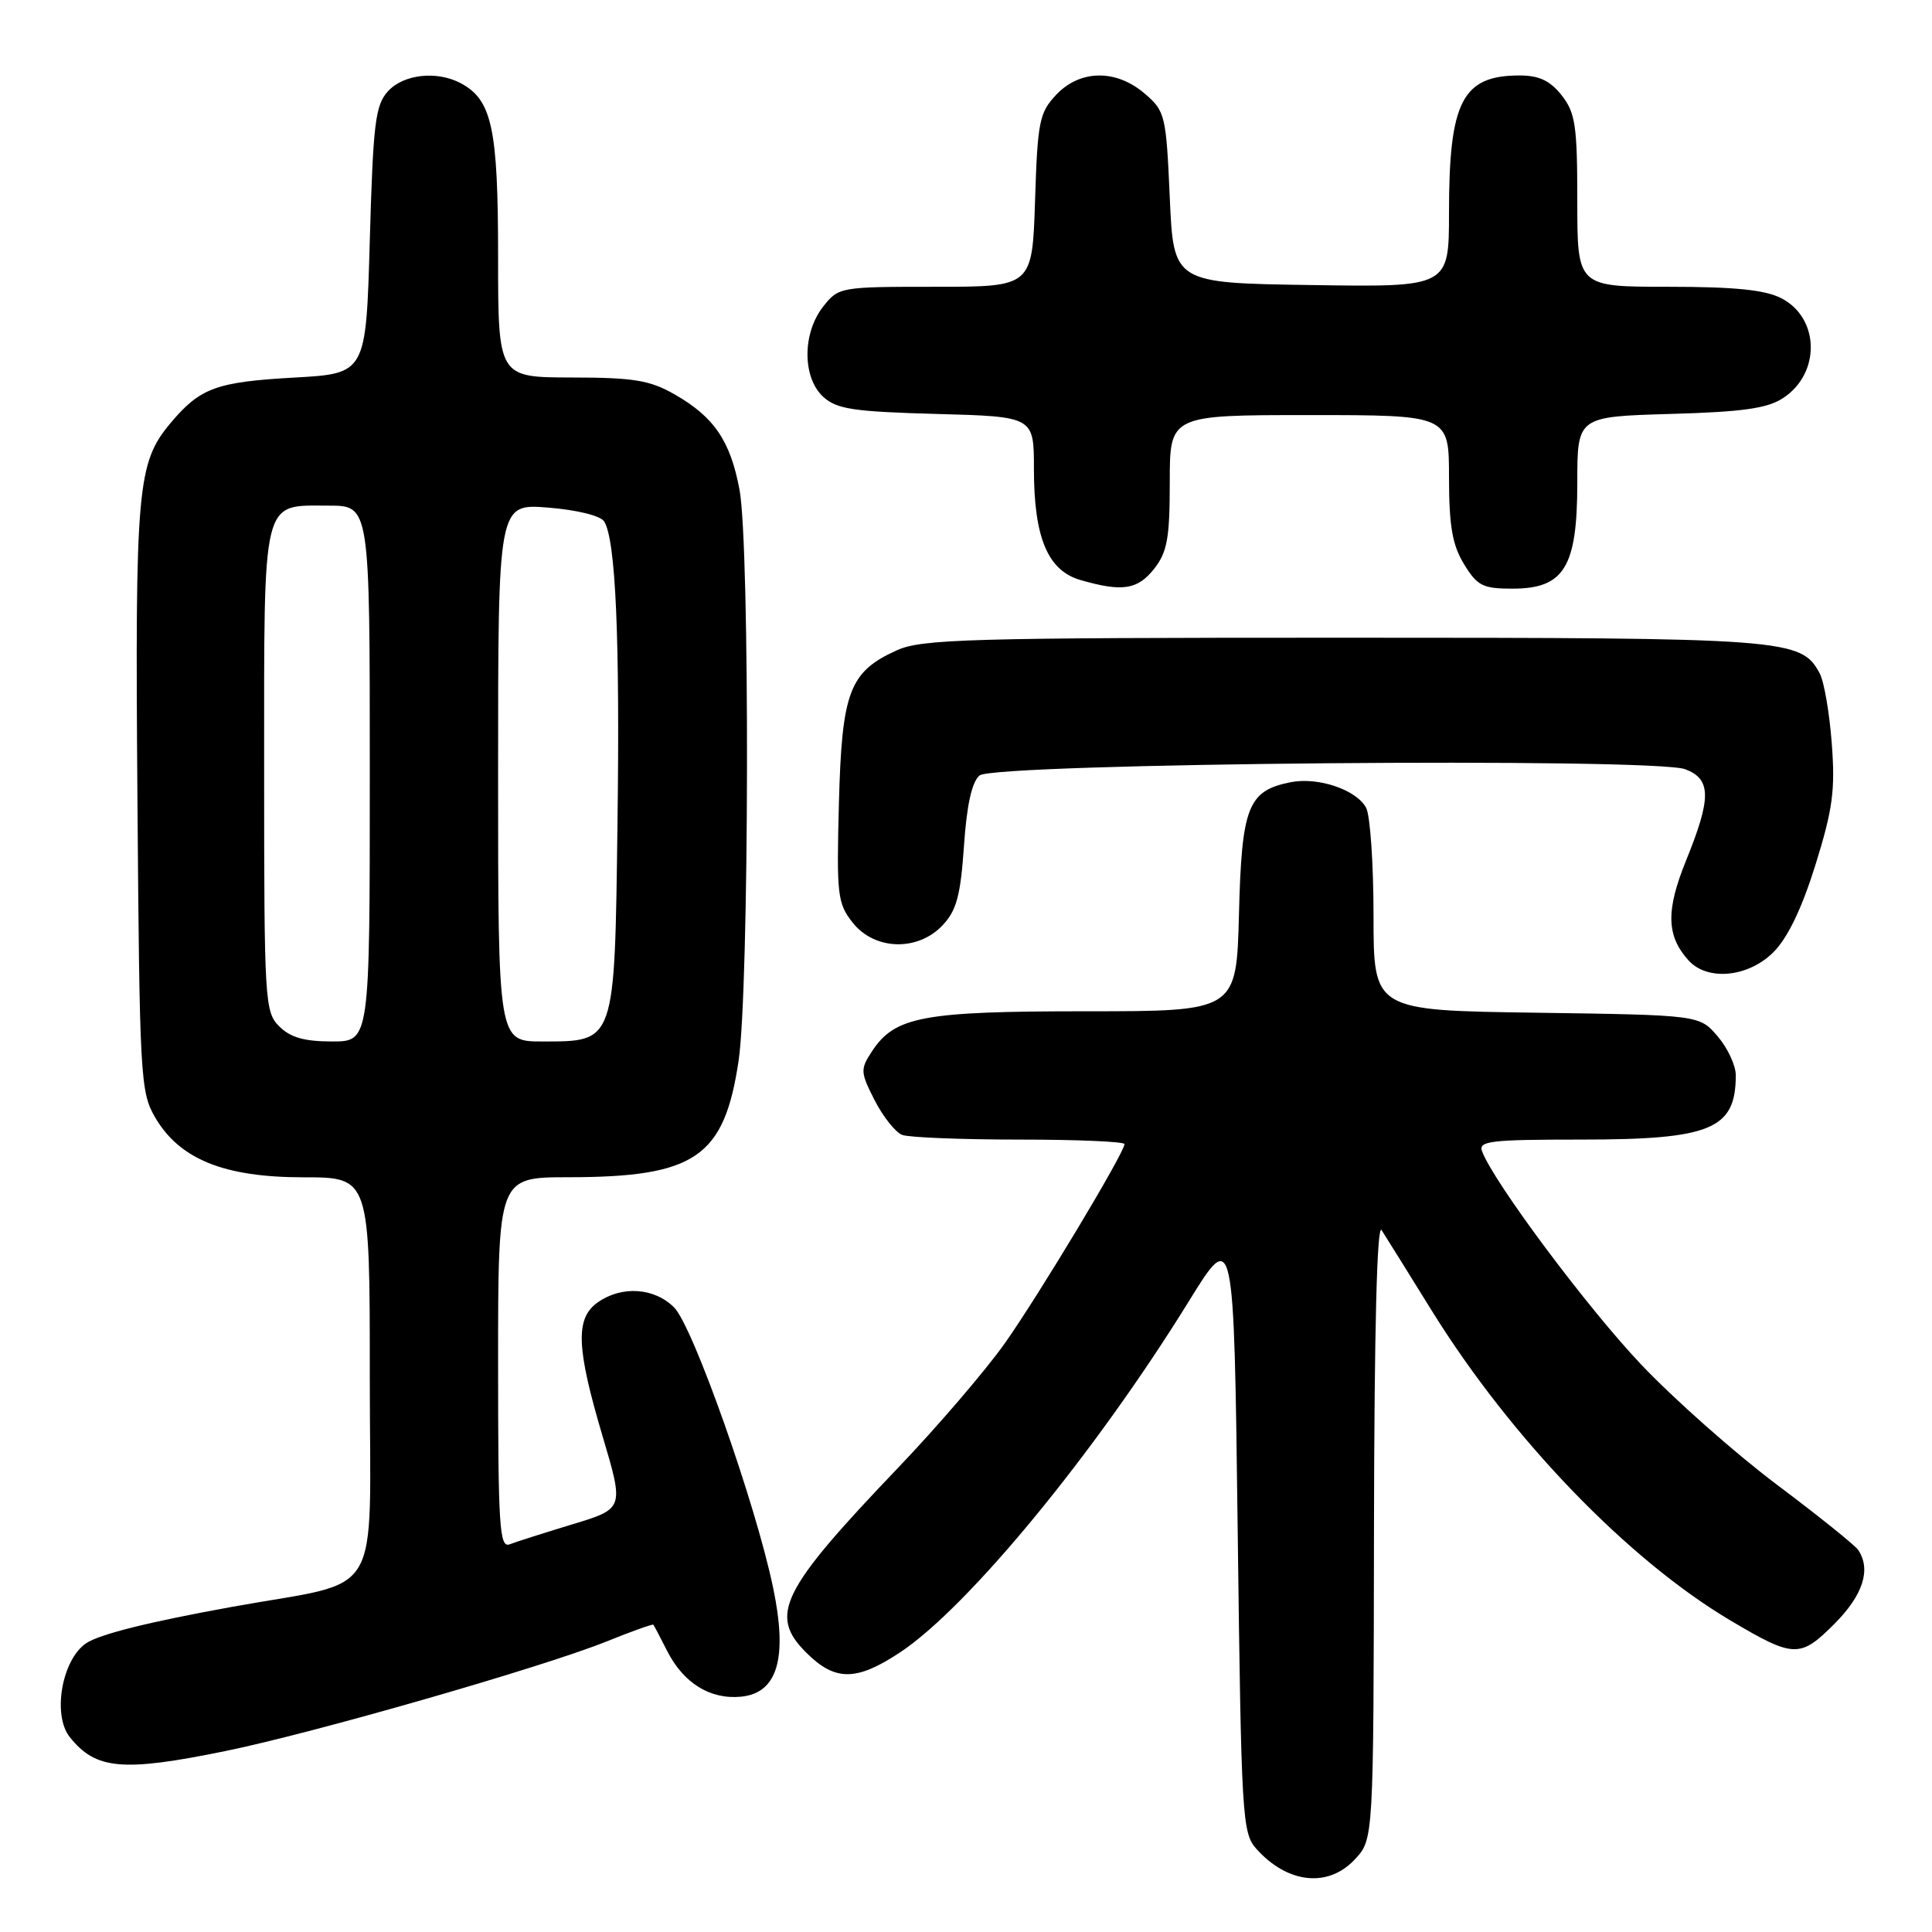 <?xml version="1.0" encoding="UTF-8" standalone="no"?>
<!DOCTYPE svg PUBLIC "-//W3C//DTD SVG 1.1//EN" "http://www.w3.org/Graphics/SVG/1.1/DTD/svg11.dtd" >
<svg xmlns="http://www.w3.org/2000/svg" xmlns:xlink="http://www.w3.org/1999/xlink" version="1.1" viewBox="0 0 256 256">
 <g >
 <path fill="currentColor"
d=" M 179.55 246.35 C 182.00 243.71 182.00 243.71 182.06 202.60 C 182.10 176.14 182.46 162.03 183.07 163.00 C 183.60 163.82 186.61 168.66 189.76 173.74 C 200.27 190.64 215.70 206.65 229.26 214.70 C 237.68 219.70 238.51 219.73 243.04 215.20 C 246.85 211.39 247.96 207.99 246.23 205.39 C 245.83 204.78 240.96 200.86 235.41 196.70 C 229.87 192.53 221.76 185.35 217.40 180.74 C 210.30 173.24 197.98 156.73 196.39 152.58 C 195.86 151.19 197.41 151.00 209.44 151.00 C 226.72 151.00 230.00 149.64 230.00 142.47 C 230.00 141.17 228.91 138.85 227.59 137.31 C 225.18 134.50 225.18 134.50 203.59 134.19 C 182.00 133.89 182.00 133.89 182.00 121.38 C 182.00 114.50 181.56 108.05 181.02 107.04 C 179.74 104.64 174.65 102.92 171.00 103.65 C 165.36 104.78 164.53 106.88 164.17 121.10 C 163.84 134.00 163.84 134.00 143.89 134.00 C 122.22 134.00 118.56 134.69 115.52 139.34 C 113.98 141.68 114.00 142.08 115.90 145.80 C 117.01 147.97 118.65 150.03 119.54 150.38 C 120.43 150.72 127.43 151.00 135.08 151.00 C 142.74 151.00 149.00 151.27 149.00 151.60 C 149.00 152.73 137.72 171.51 133.14 178.00 C 130.61 181.57 124.25 189.00 118.99 194.50 C 103.47 210.74 101.84 214.00 106.82 218.97 C 110.65 222.80 113.46 222.79 119.26 218.95 C 128.28 212.98 145.13 192.49 157.50 172.47 C 163.50 162.75 163.50 162.75 164.00 202.77 C 164.48 241.01 164.59 242.89 166.50 245.01 C 170.64 249.61 176.02 250.17 179.55 246.35 Z  M 29.84 232.03 C 41.51 229.65 72.04 220.87 80.38 217.50 C 83.69 216.16 86.48 215.17 86.57 215.28 C 86.67 215.40 87.49 216.96 88.39 218.74 C 90.57 223.03 94.09 225.21 98.18 224.82 C 103.03 224.35 104.40 219.74 102.44 210.37 C 100.14 199.29 91.82 175.74 89.33 173.25 C 86.71 170.62 82.41 170.33 79.22 172.56 C 76.21 174.67 76.35 178.54 79.85 190.32 C 82.69 199.90 82.69 199.90 75.88 201.97 C 72.13 203.11 68.38 204.30 67.53 204.63 C 66.18 205.14 66.00 202.30 66.00 180.61 C 66.00 156.00 66.00 156.00 75.25 155.99 C 92.13 155.98 95.96 153.37 97.87 140.54 C 99.28 131.01 99.38 72.30 97.99 64.89 C 96.78 58.42 94.62 55.25 89.41 52.27 C 86.11 50.38 83.99 50.03 75.75 50.02 C 66.00 50.00 66.00 50.00 66.00 33.95 C 66.00 16.99 65.19 13.24 61.06 11.03 C 57.89 9.34 53.46 9.83 51.40 12.10 C 49.73 13.95 49.44 16.32 49.00 31.85 C 48.50 49.50 48.50 49.50 39.00 50.03 C 28.66 50.61 26.53 51.39 22.63 56.02 C 18.17 61.33 17.89 64.47 18.21 105.77 C 18.49 142.53 18.60 144.68 20.52 148.00 C 23.76 153.60 29.67 156.00 40.21 156.00 C 49.00 156.00 49.00 156.00 49.00 182.46 C 49.00 212.73 51.09 209.24 30.84 212.90 C 19.72 214.91 13.16 216.55 11.40 217.75 C 8.19 219.94 6.92 227.27 9.25 230.18 C 12.69 234.49 16.23 234.81 29.84 232.03 Z  M 235.00 126.16 C 236.88 124.27 238.75 120.39 240.56 114.59 C 242.85 107.23 243.19 104.71 242.72 98.52 C 242.42 94.49 241.70 90.30 241.12 89.23 C 238.66 84.63 236.92 84.50 178.00 84.50 C 128.34 84.50 122.11 84.68 118.83 86.17 C 112.54 89.02 111.55 91.64 111.16 106.45 C 110.84 118.60 110.97 119.69 112.98 122.25 C 115.88 125.93 121.62 126.10 124.91 122.59 C 126.75 120.64 127.28 118.65 127.73 112.10 C 128.10 106.65 128.78 103.60 129.80 102.75 C 131.76 101.12 219.16 100.35 223.31 101.93 C 226.76 103.24 226.78 105.73 223.43 113.98 C 220.72 120.65 220.80 123.99 223.73 127.25 C 226.24 130.03 231.65 129.51 235.00 126.16 Z  M 152.93 75.37 C 154.67 73.15 155.00 71.32 155.00 63.87 C 155.00 55.00 155.00 55.00 173.50 55.00 C 192.00 55.00 192.00 55.00 192.00 63.25 C 192.01 69.71 192.44 72.21 193.99 74.75 C 195.75 77.63 196.47 78.00 200.41 78.00 C 207.26 78.00 209.00 75.16 209.00 63.97 C 209.00 55.21 209.00 55.21 221.30 54.85 C 230.93 54.58 234.17 54.12 236.28 52.74 C 241.26 49.47 241.13 42.15 236.04 39.52 C 233.89 38.41 229.87 38.00 221.05 38.00 C 209.00 38.00 209.00 38.00 209.00 26.63 C 209.00 16.65 208.75 14.95 206.93 12.63 C 205.40 10.69 203.94 10.00 201.36 10.00 C 193.76 10.00 192.00 13.42 192.00 28.17 C 192.00 38.05 192.00 38.05 173.75 37.77 C 155.50 37.50 155.50 37.50 155.00 26.16 C 154.52 15.25 154.39 14.73 151.69 12.41 C 147.89 9.14 143.09 9.21 139.93 12.58 C 137.72 14.93 137.48 16.13 137.15 26.58 C 136.78 38.00 136.78 38.00 123.96 38.00 C 111.31 38.00 111.12 38.03 109.07 40.63 C 106.29 44.17 106.31 50.06 109.10 52.60 C 110.89 54.22 113.13 54.55 124.10 54.85 C 137.00 55.20 137.00 55.20 137.00 62.13 C 137.00 71.24 138.83 75.61 143.18 76.86 C 148.71 78.46 150.74 78.14 152.93 75.37 Z  M 37.00 136.00 C 35.08 134.08 35.00 132.67 35.00 102.07 C 35.00 65.40 34.61 67.00 43.57 67.00 C 49.00 67.00 49.00 67.00 49.00 102.50 C 49.00 138.00 49.00 138.00 44.00 138.00 C 40.33 138.00 38.47 137.47 37.00 136.00 Z  M 66.00 102.36 C 66.00 66.73 66.00 66.73 72.63 67.26 C 76.48 67.57 79.59 68.34 80.06 69.10 C 81.58 71.55 82.15 84.49 81.82 109.15 C 81.44 138.35 81.56 138.00 71.85 138.00 C 66.00 138.00 66.00 138.00 66.00 102.36 Z "/>
</g>
</svg>
